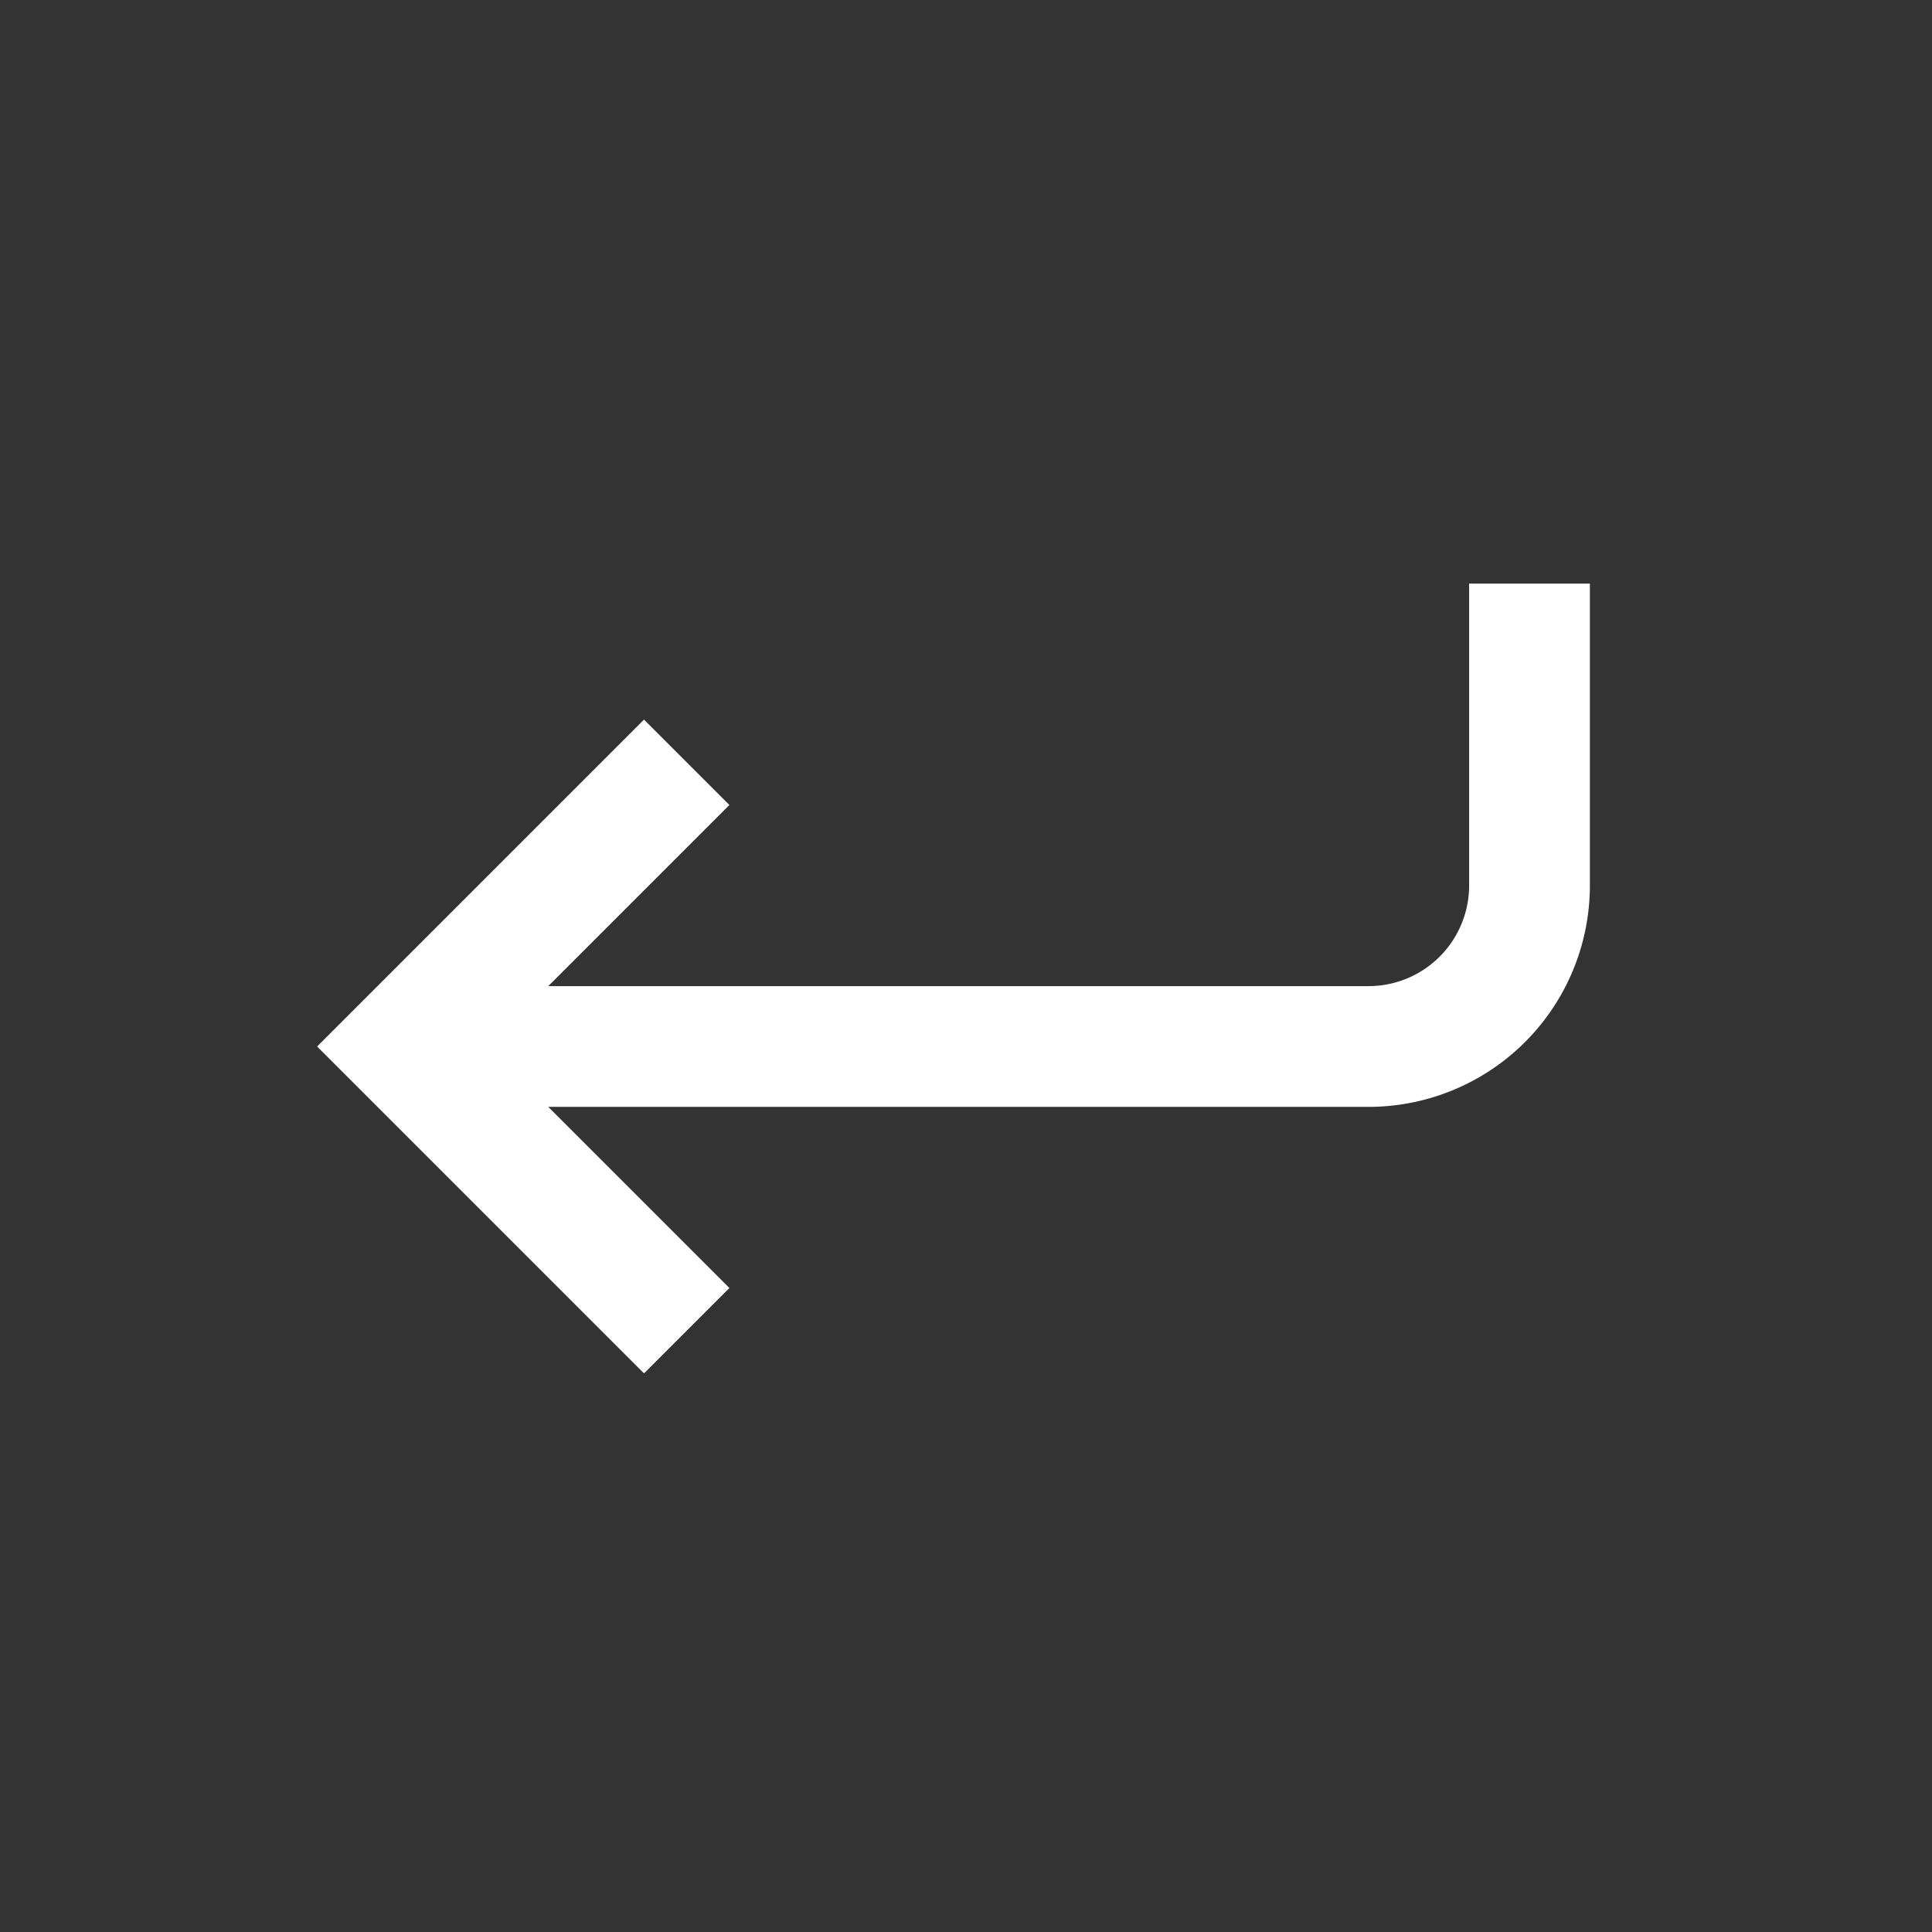 <svg xmlns="http://www.w3.org/2000/svg" width="48" height="48" viewBox="0 0 24 24" aria-labelledby="returnIconTitle" stroke="#fff" stroke-width="1.5" stroke-linecap="square" fill="none" color="#fff"><rect x="0" y="0" width="24" height="24" fill="#333333" stroke="none"/><path d="M19 8v3a2 2 0 01-2 2H6"/><path d="M8 16l-3-3 3-3"/></svg>